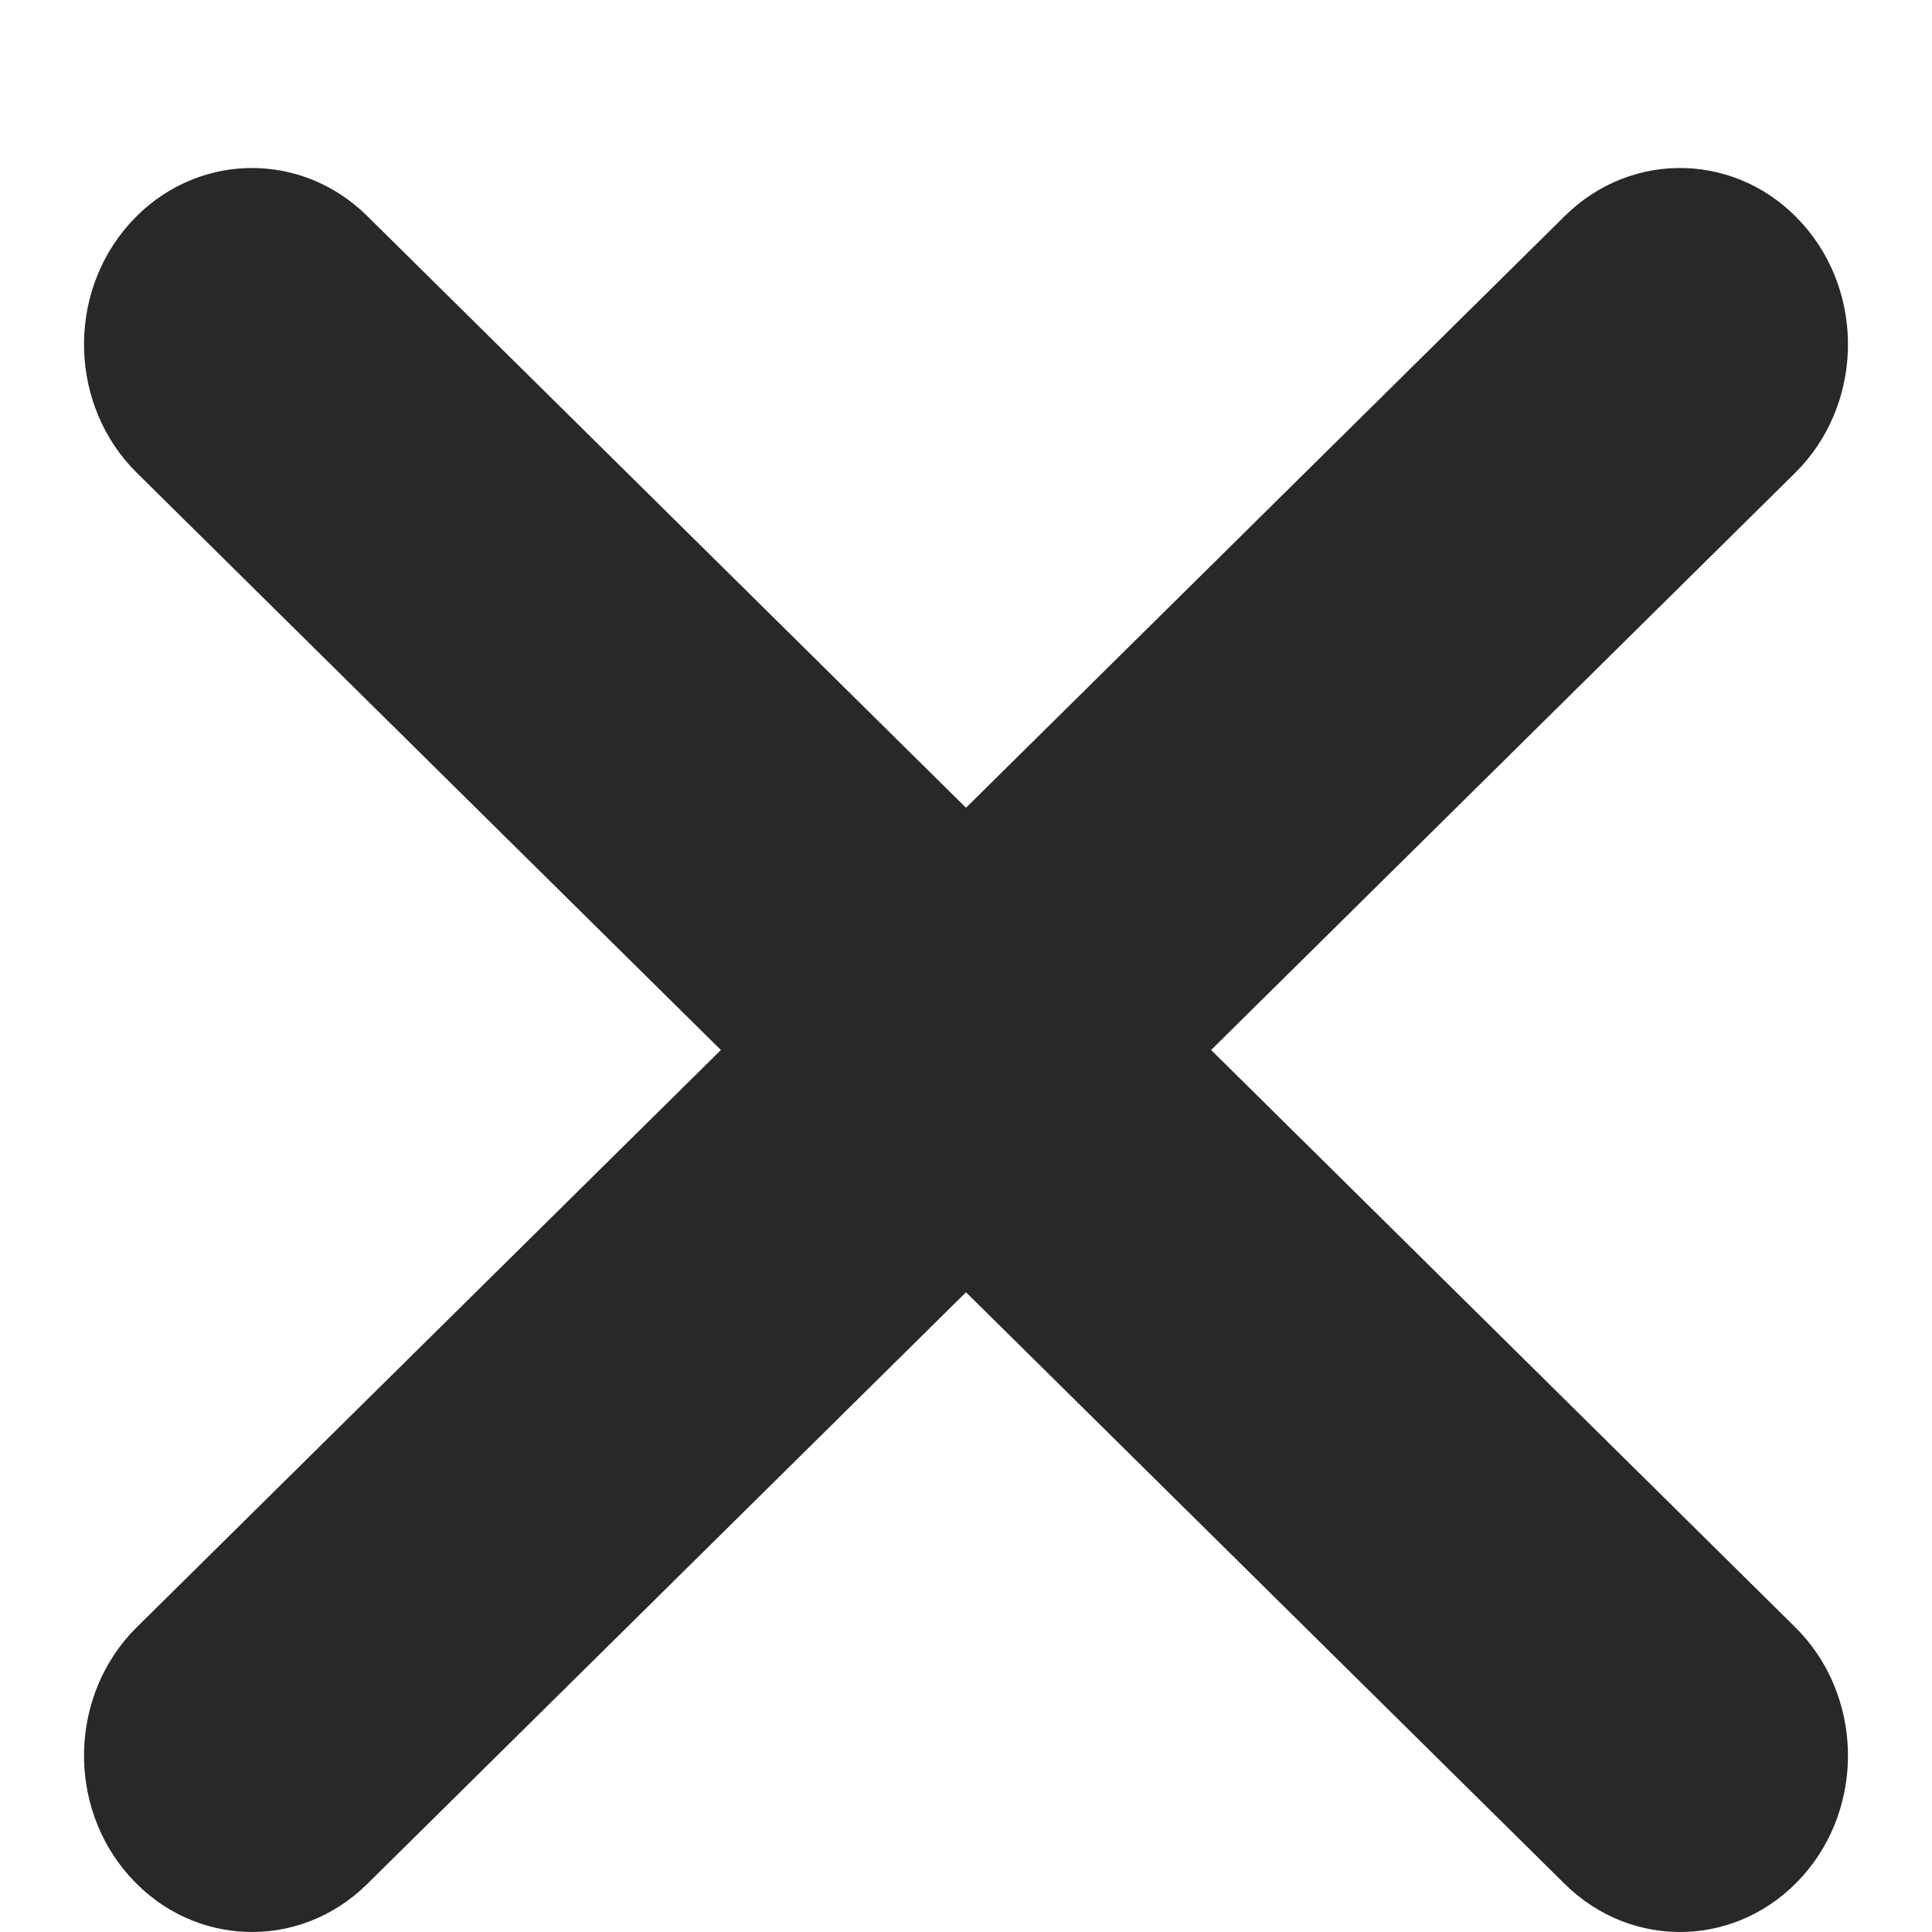 <svg width="23" height="23" viewBox="0 0 23 23" fill="none" xmlns="http://www.w3.org/2000/svg">
<path fill-rule="evenodd" clip-rule="evenodd" d="M1.544 2.661C2.301 1.816 3.566 1.776 4.371 2.571L11.5 9.616L18.629 2.571C19.434 1.776 20.699 1.816 21.456 2.661C22.213 3.505 22.175 4.834 21.371 5.629L14.418 12.5L21.371 19.371C22.175 20.166 22.213 21.495 21.456 22.339C20.699 23.184 19.434 23.224 18.629 22.429L11.5 15.384L4.371 22.429C3.566 23.224 2.301 23.184 1.544 22.339C0.787 21.495 0.825 20.166 1.629 19.371L8.582 12.5L1.629 5.629C0.825 4.834 0.787 3.505 1.544 2.661Z" fill="#282828"/>
</svg>
